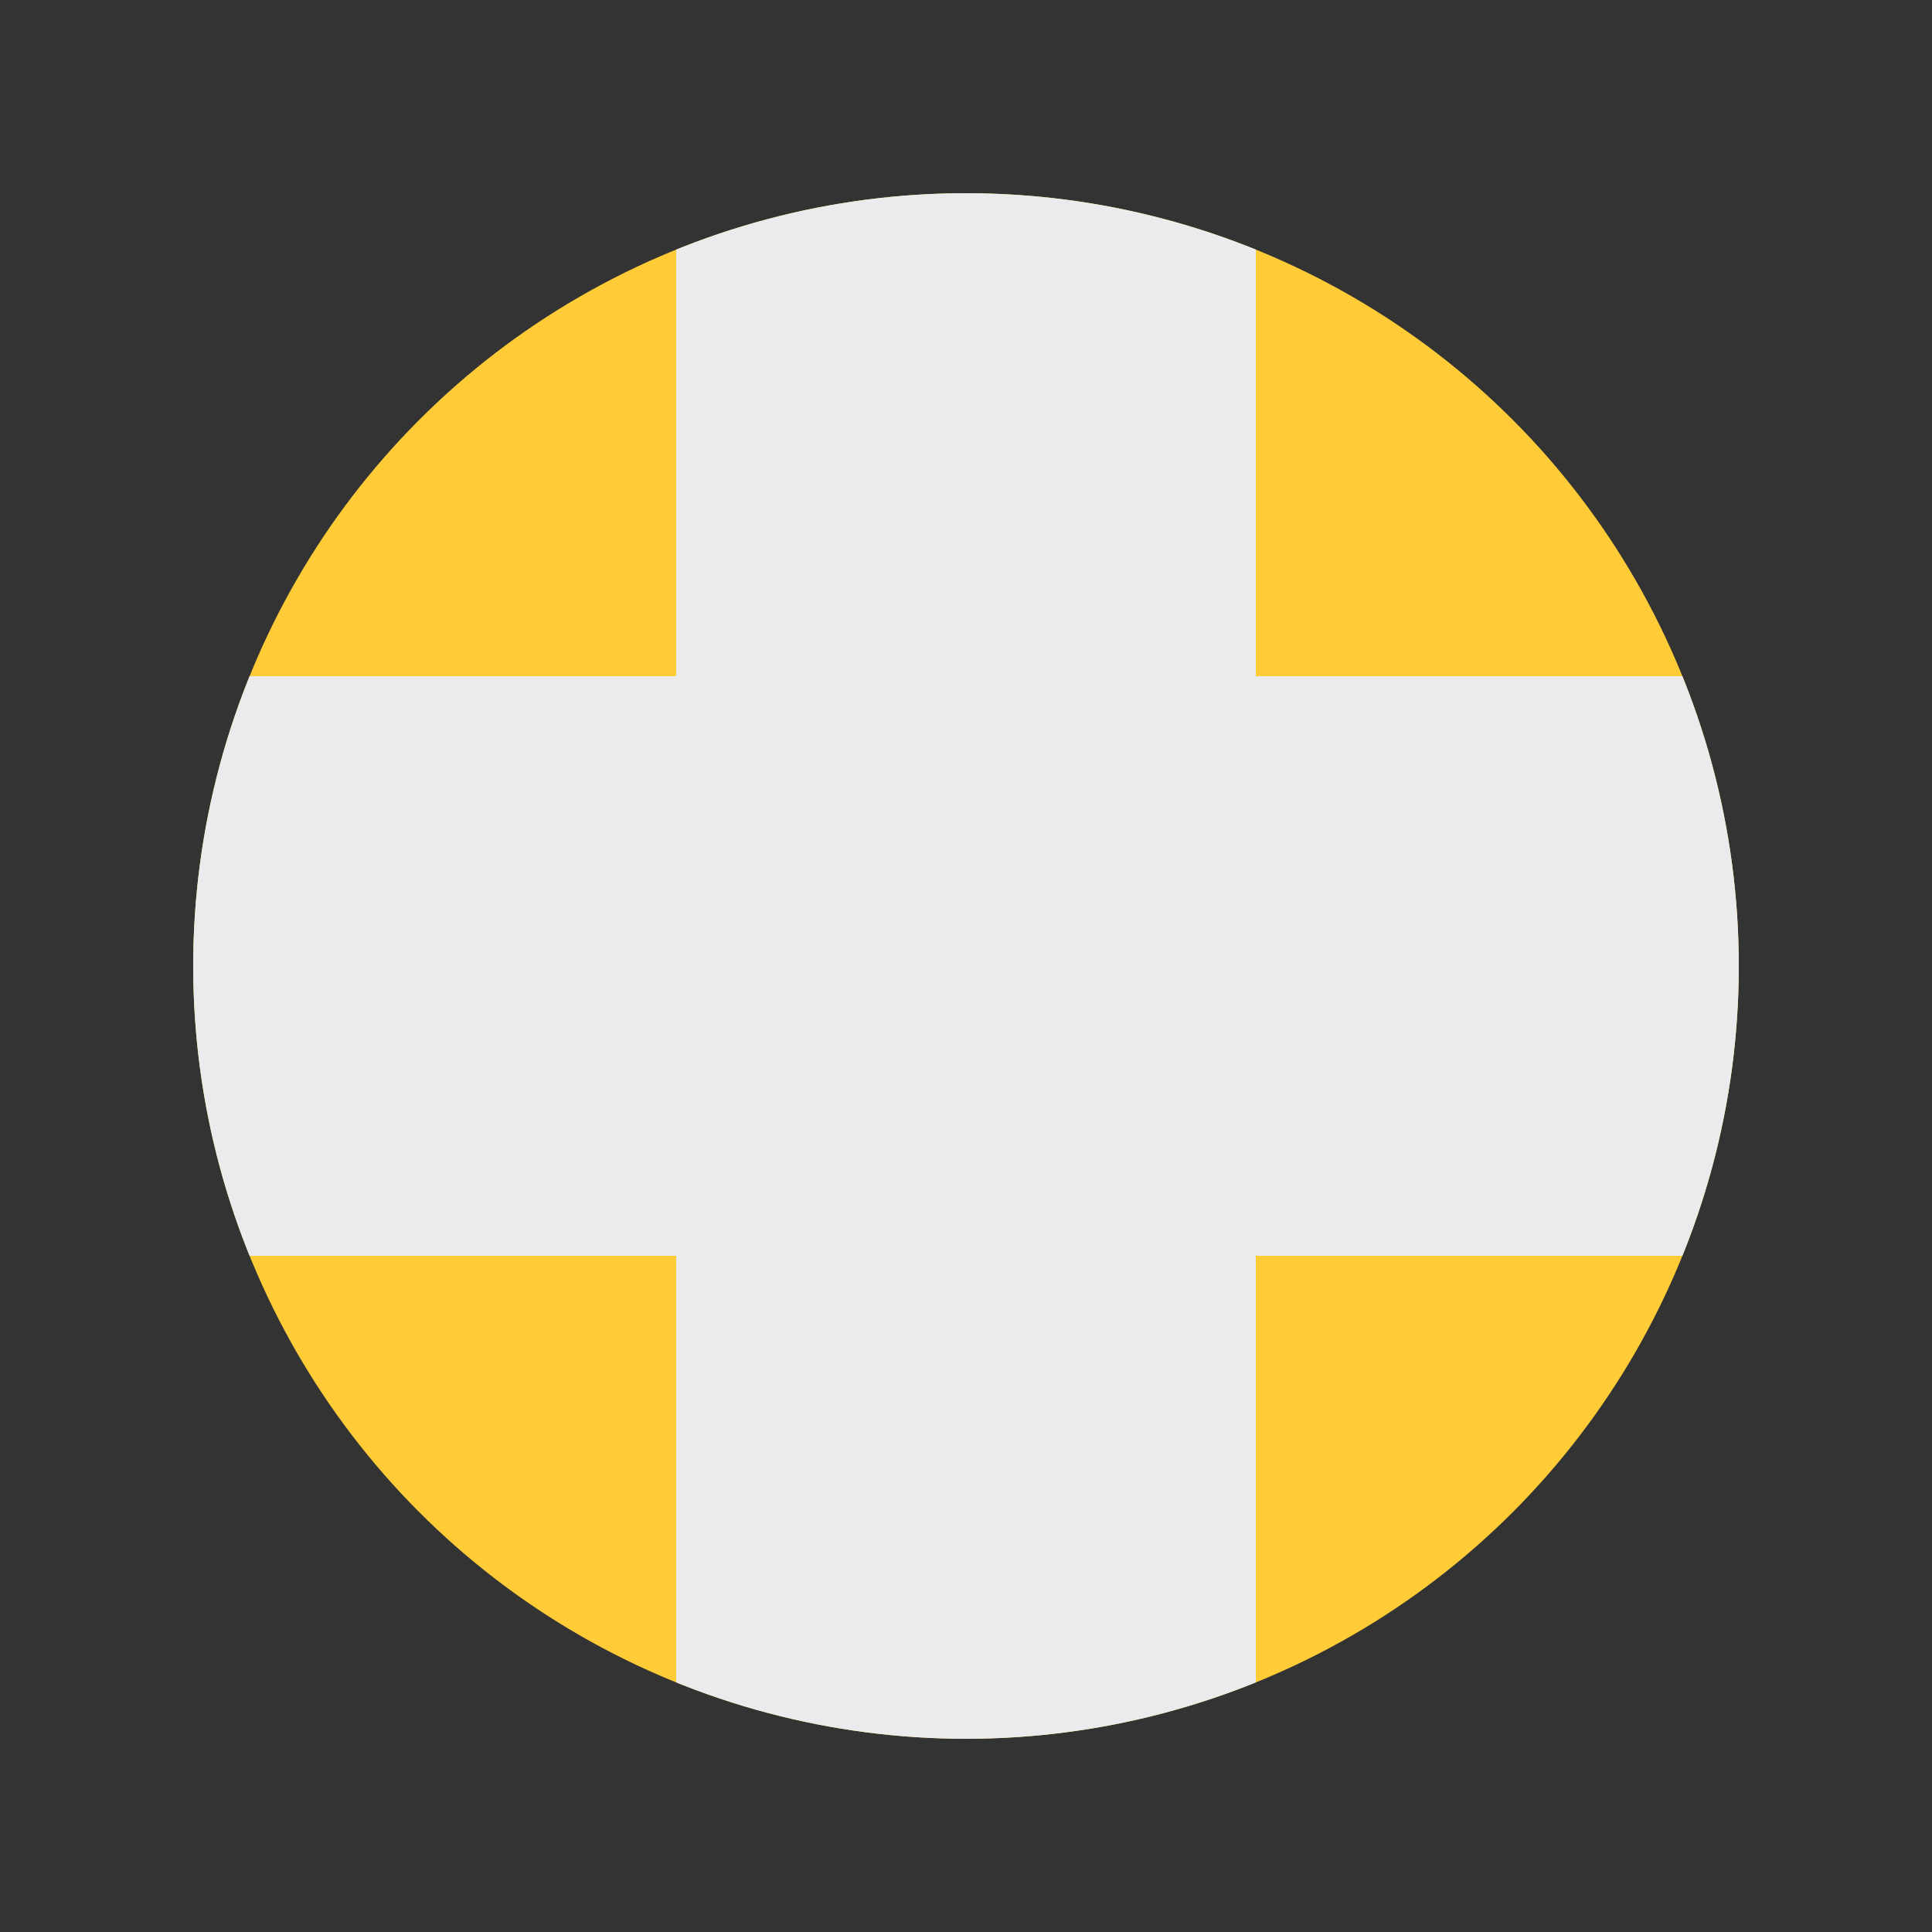 <svg width="100" height="100" viewBox="0 0 100 100" xmlns="http://www.w3.org/2000/svg"
    xmlns:svg="http://www.w3.org/2000/svg">
    <rect x="0" y="0" width="100" height="100" fill="#333333" stroke="none"/>
    <defs>
        <clipPath id="circleClip">
            <circle cx="50" cy="50" r="40" />
        </clipPath>
    </defs>

    <!-- 黄色圆形背景 -->
    <circle cx="50" cy="50" r="40" fill="#FFCC37" />

    <!-- 白色横条 -->
    <rect x="10" y="35" width="80" height="30" fill="#ebebed" clip-path="url(#circleClip)" />
    <!-- 白色竖条 -->
    <rect x="35" y="10" width="30" height="80" fill="#ebebed" clip-path="url(#circleClip)" />
</svg>